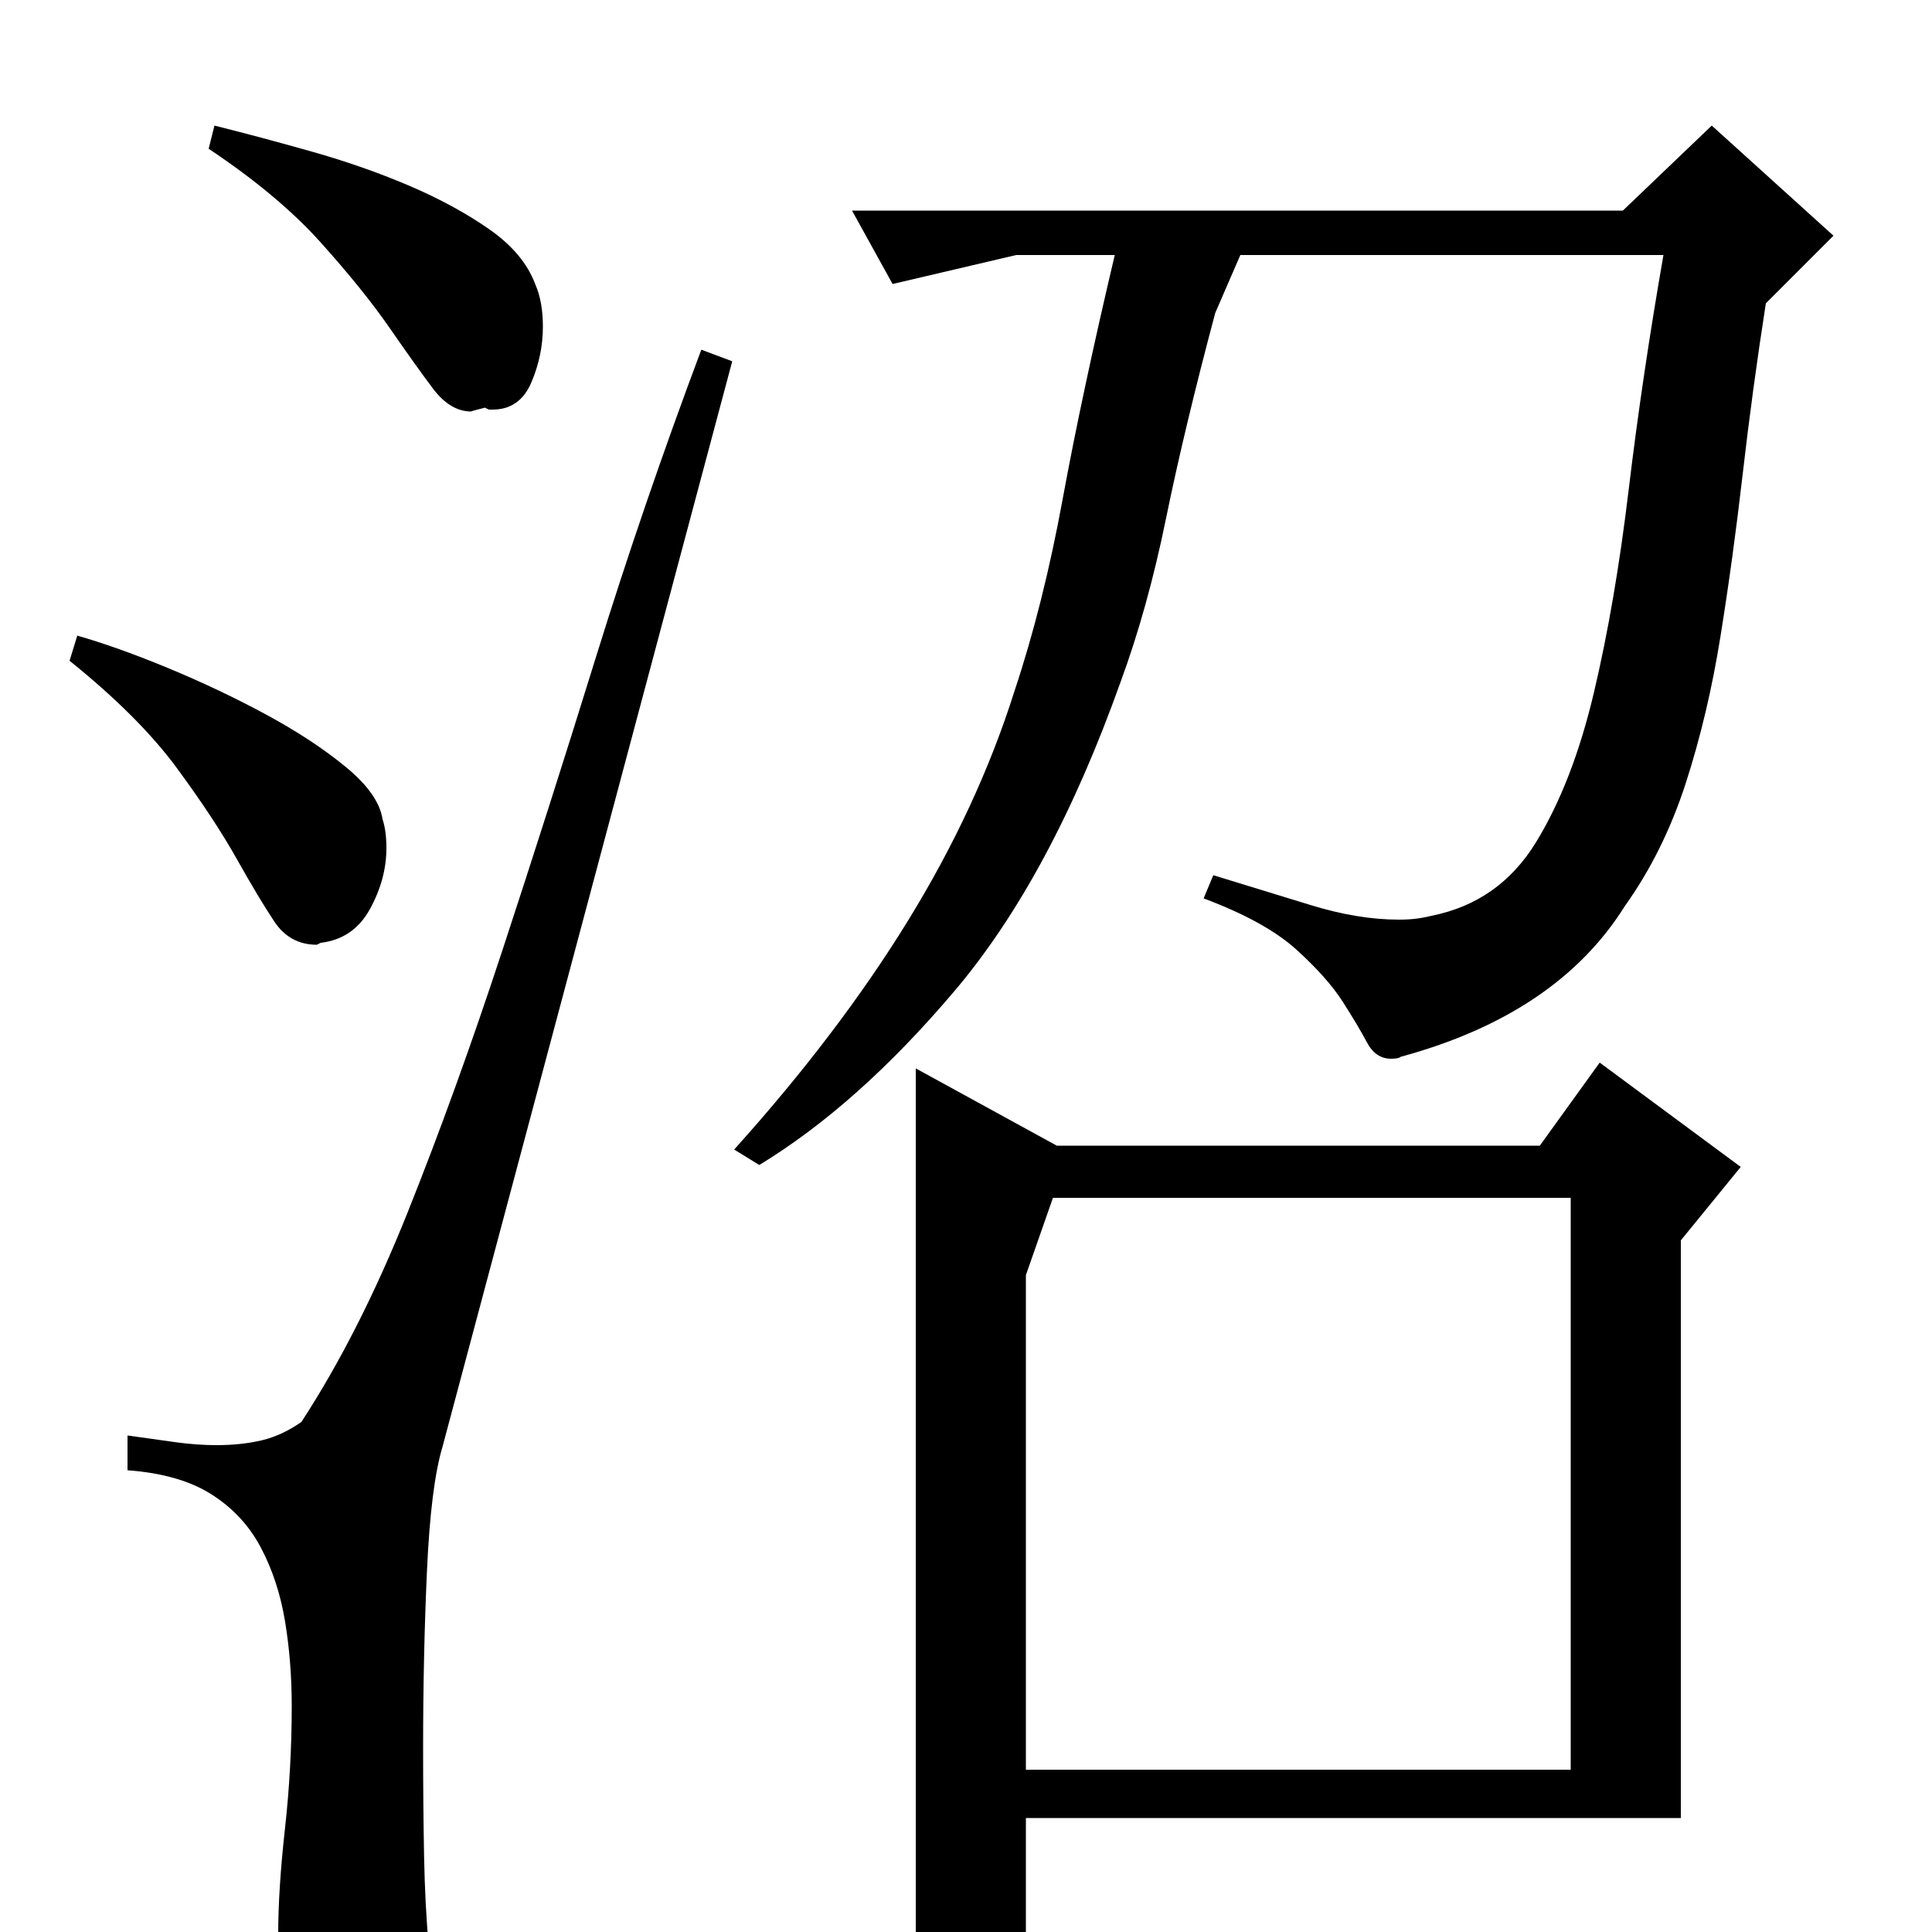 <?xml version="1.0" standalone="no"?>
<!DOCTYPE svg PUBLIC "-//W3C//DTD SVG 1.1//EN" "http://www.w3.org/Graphics/SVG/1.1/DTD/svg11.dtd" >
<svg xmlns="http://www.w3.org/2000/svg" xmlns:xlink="http://www.w3.org/1999/xlink" version="1.1" viewBox="0 -200 1000 1000">
  <g transform="matrix(1 0 0 -1 0 800)">
   <path fill="currentColor"
d="M380 405q54 60 90 118.5t55 118.5q15 45 25 99.5t27 126.5h-51l-64 -15l-21 38h399l46 44l63 -57l-35 -35q-7 -45 -12 -88.5t-11.5 -84t-18 -76t-31.5 -63.5q-35 -56 -116 -78q-1 -1 -5 -1q-8 0 -12.5 8.5t-12.5 21t-24 27t-48 26.5l5 12q26 -8 50.5 -15.5t45.5 -7.5
q5 0 9 0.5t8 1.5q35 7 54 38t30 77.5t18 105t18 121.5h-219l-13 -30q-16 -60 -25.5 -106.5t-23.5 -84.5q-36 -101 -86 -160t-101 -90zM813 84v296h-268l-14 -40v-256h282zM531 -1q-26 -30 -47 -30q-9 0 -10 1v477l73 -40h250l31 43l73 -54l-31 -38v-299h-339v-60zM156 264
q30 46 55 108.5t49 135.5t48.5 152t54.5 159l16 -6l-150 -562q-6 -20 -8 -64t-2 -92q0 -29 0.5 -55.5t2.5 -47.5q-15 -14 -22 -17t-15 -3h-8q-21 0 -27 9.5t-6 17.5q0 23 3.5 54.5t3.5 63.5q0 23 -3.5 44t-12.5 38t-25.5 27.5t-43.5 12.5v18q14 -2 25 -3.5t21 -1.5
q13 0 23.5 2.5t20.5 9.5zM166 512l-2 -1q-14 0 -22 12t-19.5 32.5t-31 47t-55.5 55.5l4 13q21 -6 47.5 -17t50.5 -24t41 -27t19 -27q2 -6 2 -15q0 -16 -8.5 -31.5t-25.5 -17.5zM251 789q-8 -2 -7 -2q-11 0 -20 12t-22.5 31.5t-35.5 44t-58 48.5l3 12q24 -6 50.5 -13.5
t50 -17.5t41.5 -22.5t24 -28.5q4 -9 4 -22q0 -15 -6 -29t-20 -14h-2z" />
  </g>

</svg>
